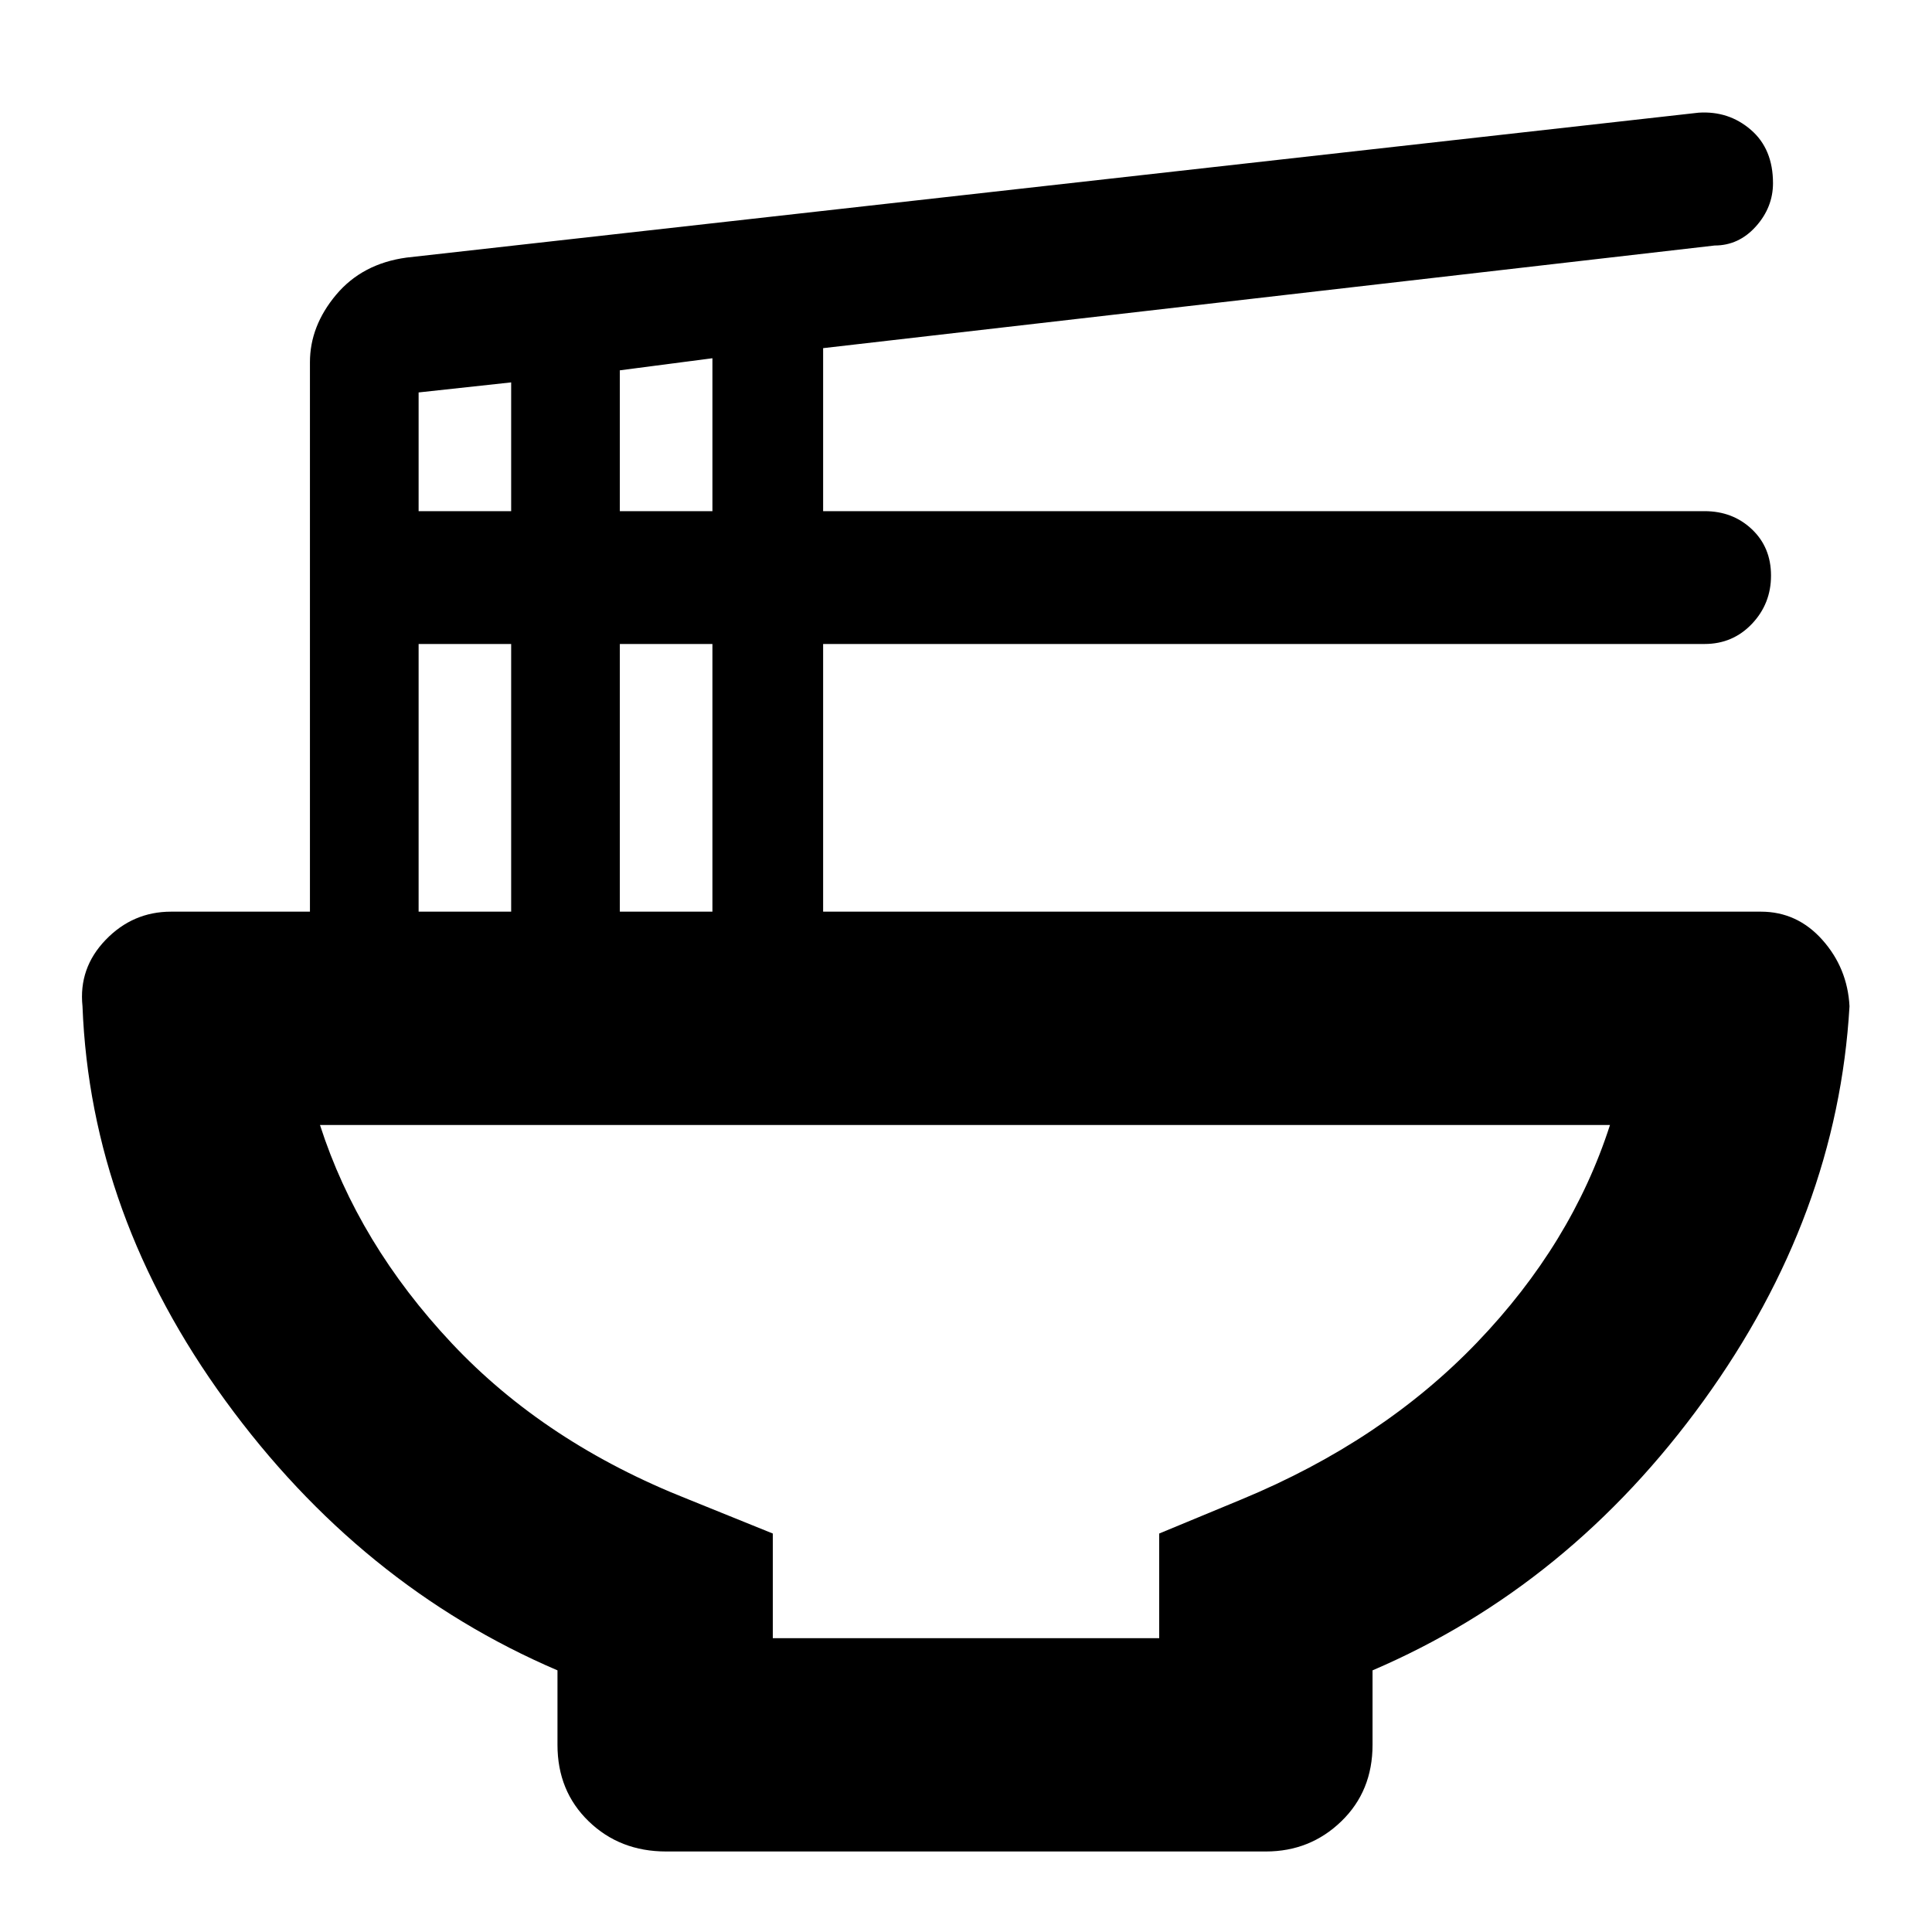 <svg xmlns="http://www.w3.org/2000/svg" height="40" width="40"><path d="M16 33.917h8V31.75l1.708-.708q2.917-1.209 4.875-3.25 1.959-2.042 2.75-4.5H6.625q.792 2.458 2.729 4.52 1.938 2.063 4.896 3.23l1.75.708Zm-2.208 4.416q-.959 0-1.604-.625-.646-.625-.646-1.583v-1.542Q7.458 32.833 4.667 29q-2.792-3.833-2.959-8.167-.083-.791.48-1.375.562-.583 1.354-.583h2.875V7.5q0-.75.541-1.396.542-.646 1.459-.771l26.75-3q.625-.041 1.083.355.458.395.458 1.104 0 .5-.354.896-.354.395-.854.395L17.042 7.208v3.375h18.25q.583 0 .979.375t.396.959q0 .583-.396 1-.396.416-.979.416h-18.25v5.542h19.416q.75 0 1.271.583.521.584.563 1.375-.25 4.334-3.021 8.167t-6.854 5.583v1.542q0 .958-.646 1.583t-1.563.625Zm-.959-27.75h1.917V7.417l-1.917.25Zm-4.166 0h1.916V7.917l-1.916.208Zm4.166 8.292h1.917v-5.542h-1.917Zm-4.166 0h1.916v-5.542H8.667ZM20 33.917Z"/></svg>
